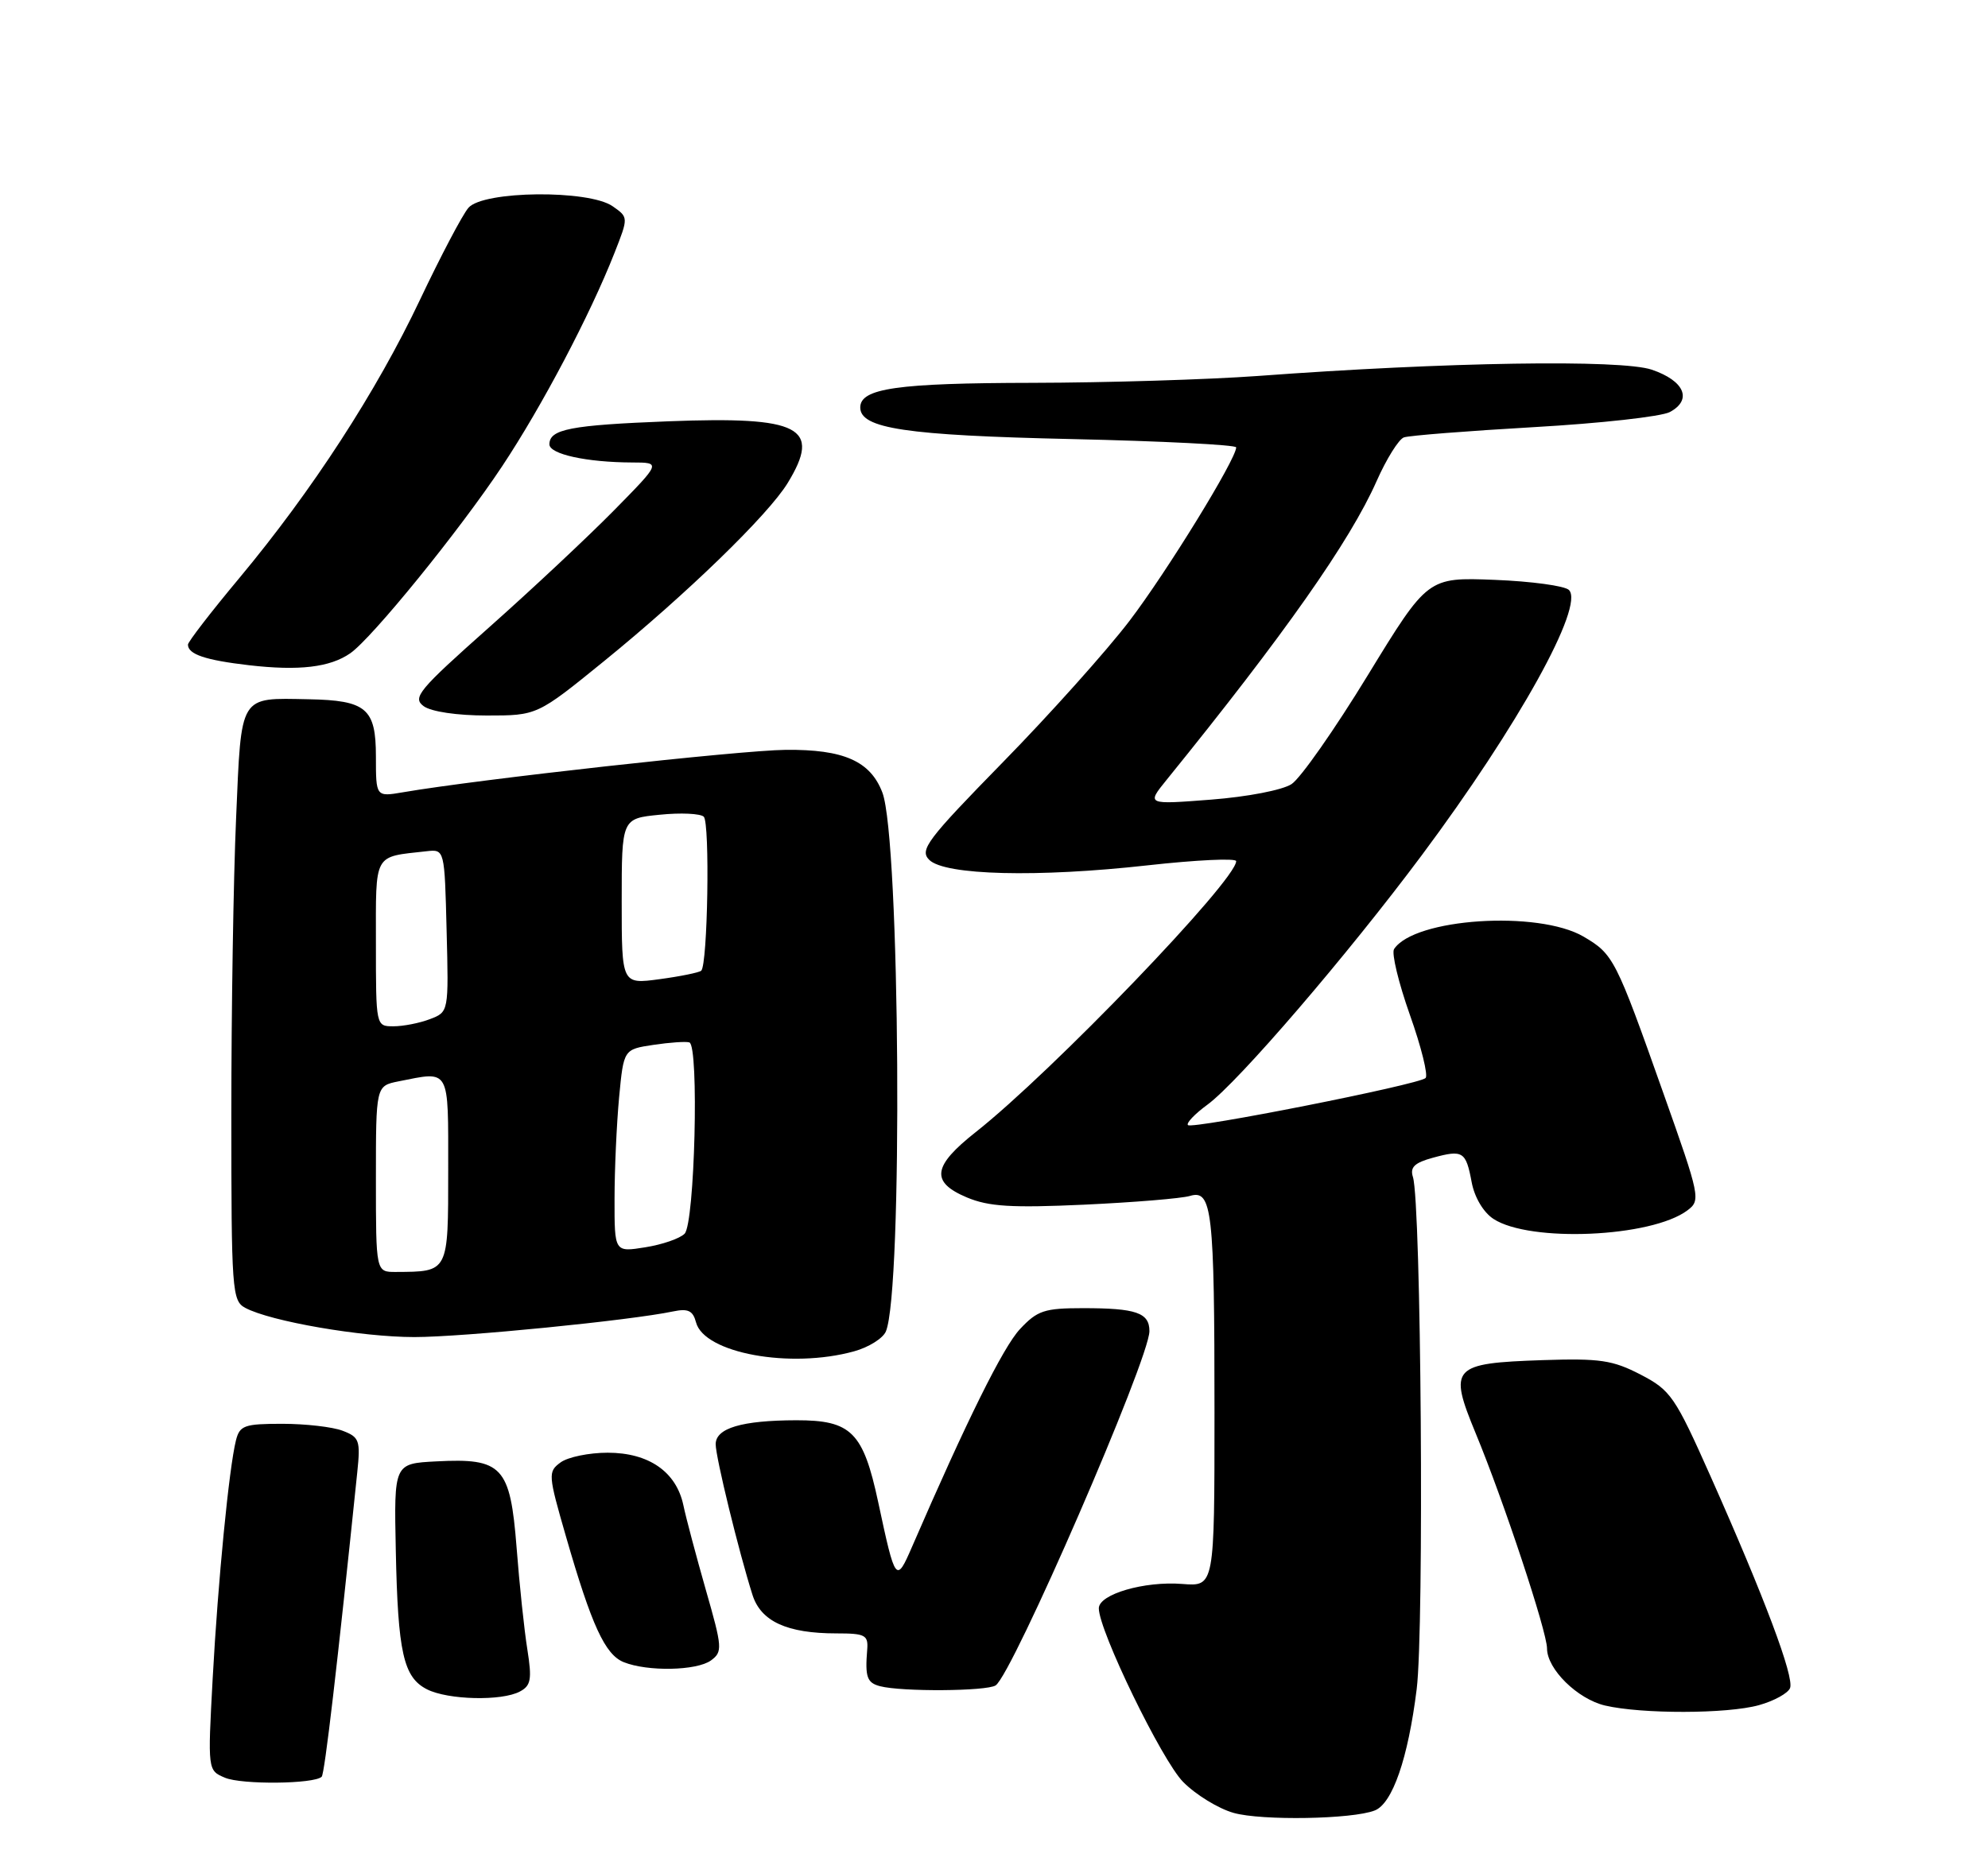 <?xml version="1.0" encoding="UTF-8" standalone="no"?>
<!DOCTYPE svg PUBLIC "-//W3C//DTD SVG 1.1//EN" "http://www.w3.org/Graphics/SVG/1.1/DTD/svg11.dtd" >
<svg xmlns="http://www.w3.org/2000/svg" xmlns:xlink="http://www.w3.org/1999/xlink" version="1.1" viewBox="0 0 275 256">
 <g >
 <path fill="currentColor"
d=" M 190.17 250.50 C 192.62 249.54 194.78 243.29 195.97 233.71 C 197.02 225.29 196.59 166.43 195.45 162.85 C 195.02 161.50 195.67 160.88 198.20 160.19 C 202.38 159.05 202.78 159.31 203.58 163.59 C 203.97 165.67 205.20 167.74 206.59 168.65 C 211.61 171.94 228.44 171.21 233.42 167.47 C 235.28 166.08 235.18 165.59 230.10 151.27 C 223.50 132.62 223.19 132.02 219.05 129.59 C 212.76 125.92 195.62 127.05 192.84 131.32 C 192.47 131.88 193.46 135.98 195.03 140.42 C 196.61 144.86 197.58 148.80 197.20 149.16 C 196.23 150.08 164.94 156.27 164.33 155.67 C 164.06 155.40 165.28 154.12 167.03 152.84 C 171.29 149.72 186.36 132.17 196.69 118.31 C 210.00 100.45 219.22 83.82 217.03 81.63 C 216.46 81.06 211.83 80.43 206.75 80.23 C 197.50 79.87 197.50 79.87 189.20 93.44 C 184.64 100.91 179.90 107.68 178.66 108.49 C 177.39 109.32 172.55 110.25 167.51 110.64 C 158.60 111.33 158.60 111.33 161.37 107.91 C 177.65 87.82 186.75 74.88 190.43 66.56 C 191.79 63.49 193.49 60.77 194.20 60.52 C 194.92 60.26 203.00 59.63 212.17 59.10 C 221.35 58.58 229.81 57.64 230.99 57.01 C 234.14 55.32 233.02 52.69 228.49 51.15 C 224.24 49.71 200.03 50.09 174.00 52.02 C 167.12 52.52 153.09 52.95 142.82 52.97 C 124.07 53.00 119.00 53.73 119.00 56.38 C 119.00 59.29 125.31 60.24 148.25 60.75 C 160.76 61.03 171.00 61.55 171.00 61.90 C 171.00 63.53 161.38 79.17 156.23 85.92 C 153.08 90.05 145.22 98.83 138.76 105.43 C 128.22 116.21 127.17 117.60 128.54 118.97 C 130.68 121.11 143.53 121.43 158.75 119.73 C 165.49 118.98 171.00 118.72 171.00 119.15 C 171.00 121.81 145.51 148.33 134.96 156.65 C 128.99 161.36 128.70 163.55 133.75 165.68 C 136.78 166.95 139.91 167.14 150.00 166.68 C 156.88 166.36 163.45 165.82 164.61 165.47 C 167.67 164.55 168.00 167.44 168.00 195.38 C 168.00 219.51 168.00 219.51 163.56 219.16 C 158.30 218.74 152.00 220.58 152.00 222.53 C 152.00 225.61 160.71 243.56 163.66 246.55 C 165.40 248.32 168.55 250.25 170.66 250.84 C 174.54 251.93 187.09 251.72 190.17 250.50 Z  M 44.50 245.83 C 44.91 245.42 46.66 230.45 49.42 203.71 C 49.88 199.30 49.71 198.84 47.39 197.96 C 46.01 197.43 42.25 197.00 39.04 197.00 C 33.80 197.00 33.16 197.23 32.64 199.29 C 31.68 203.12 30.15 218.78 29.42 232.23 C 28.73 244.96 28.73 244.96 31.12 245.97 C 33.43 246.95 43.49 246.85 44.50 245.83 Z  M 243.31 235.93 C 245.40 235.35 247.34 234.28 247.62 233.56 C 248.21 232.02 244.08 221.03 236.66 204.35 C 231.70 193.21 231.12 192.36 226.94 190.19 C 223.08 188.19 221.32 187.93 213.40 188.19 C 200.84 188.62 200.35 189.15 204.13 198.31 C 208.00 207.65 214.00 225.77 214.00 228.08 C 214.00 230.94 218.21 235.08 222.02 235.98 C 227.11 237.17 238.92 237.15 243.31 235.93 Z  M 71.92 234.04 C 73.45 233.23 73.60 232.35 72.95 228.23 C 72.52 225.56 71.85 219.21 71.46 214.12 C 70.58 202.89 69.49 201.72 60.35 202.20 C 54.50 202.50 54.50 202.50 54.75 214.50 C 55.04 228.67 55.80 232.08 59.07 233.74 C 61.97 235.21 69.41 235.39 71.92 234.04 Z  M 137.72 233.20 C 140.02 231.73 159.00 188.02 159.00 184.18 C 159.00 181.63 157.17 181.00 149.82 181.00 C 144.47 181.00 143.50 181.32 141.09 183.90 C 138.76 186.39 133.73 196.55 126.17 214.00 C 123.96 219.10 123.86 218.98 121.48 207.83 C 119.40 198.13 117.76 196.50 110.15 196.51 C 102.60 196.53 99.00 197.60 99.00 199.83 C 99.00 201.63 102.20 214.71 104.09 220.67 C 105.26 224.35 108.87 226.00 115.72 226.00 C 119.69 226.00 120.12 226.23 119.96 228.25 C 119.65 232.04 119.93 232.84 121.75 233.31 C 124.75 234.09 136.44 234.01 137.72 233.20 Z  M 98.35 229.74 C 99.97 228.55 99.93 227.97 97.64 219.99 C 96.31 215.32 94.90 210.04 94.53 208.26 C 93.55 203.64 89.75 201.00 84.06 201.00 C 81.49 201.00 78.56 201.60 77.55 202.34 C 75.79 203.63 75.81 204.01 78.29 212.59 C 81.84 224.91 83.70 228.94 86.28 229.98 C 89.59 231.31 96.38 231.17 98.35 229.74 Z  M 118.15 186.97 C 120.16 186.42 122.13 185.18 122.54 184.23 C 124.91 178.66 124.51 116.11 122.06 109.66 C 120.40 105.30 116.69 103.67 108.68 103.75 C 102.39 103.81 66.15 107.83 55.75 109.62 C 52.00 110.26 52.00 110.26 52.00 104.67 C 52.00 98.02 50.68 96.90 42.67 96.75 C 33.02 96.57 33.40 95.95 32.66 113.18 C 32.29 121.50 32.00 139.93 32.00 154.12 C 32.00 178.61 32.10 179.98 33.93 180.96 C 37.42 182.83 49.99 185.00 57.32 185.00 C 64.02 185.00 87.19 182.70 93.12 181.45 C 95.18 181.02 95.85 181.34 96.28 182.96 C 97.40 187.23 109.33 189.42 118.15 186.97 Z  M 83.53 91.50 C 94.97 82.20 106.27 71.24 108.96 66.83 C 113.67 59.11 110.74 57.59 92.50 58.29 C 78.91 58.82 76.00 59.38 76.00 61.48 C 76.00 62.84 81.15 63.97 87.47 63.99 C 91.44 64.00 91.44 64.00 84.97 70.58 C 81.41 74.20 73.63 81.50 67.67 86.79 C 57.88 95.49 57.01 96.53 58.61 97.71 C 59.66 98.47 63.22 99.00 67.34 99.00 C 74.30 99.00 74.30 99.00 83.53 91.50 Z  M 48.45 90.39 C 51.47 88.29 63.59 73.37 69.47 64.50 C 74.96 56.23 81.61 43.61 85.00 35.00 C 86.94 30.07 86.94 30.07 84.75 28.54 C 81.45 26.23 66.84 26.38 64.80 28.75 C 63.97 29.71 60.96 35.44 58.10 41.47 C 52.10 54.15 43.19 67.88 33.09 80.00 C 29.19 84.67 26.00 88.81 26.00 89.19 C 26.00 90.53 28.41 91.34 34.43 92.04 C 41.36 92.84 45.64 92.34 48.45 90.39 Z  M 52.00 163.12 C 52.00 150.25 52.00 150.25 55.12 149.62 C 62.32 148.19 62.00 147.62 62.00 161.88 C 62.00 176.13 62.09 175.95 54.75 175.99 C 52.00 176.00 52.00 176.00 52.00 163.12 Z  M 85.01 165.88 C 85.01 161.82 85.30 155.50 85.64 151.84 C 86.27 145.19 86.27 145.19 90.39 144.57 C 92.65 144.23 94.89 144.08 95.36 144.23 C 96.72 144.66 96.11 169.29 94.70 170.70 C 94.04 171.37 91.59 172.21 89.25 172.58 C 85.00 173.26 85.00 173.26 85.01 165.88 Z  M 52.00 130.52 C 52.00 117.86 51.59 118.61 59.00 117.78 C 61.50 117.50 61.50 117.50 61.78 128.76 C 62.07 140.02 62.07 140.02 59.47 141.01 C 58.04 141.56 55.77 142.00 54.43 142.00 C 52.00 142.00 52.00 142.00 52.00 130.52 Z  M 86.00 124.72 C 86.00 113.25 86.00 113.25 91.25 112.73 C 94.14 112.43 96.88 112.56 97.35 113.00 C 98.22 113.82 97.90 133.47 97.00 134.31 C 96.72 134.56 94.14 135.09 91.25 135.48 C 86.00 136.19 86.00 136.19 86.00 124.72 Z "/>
</g>
</svg>